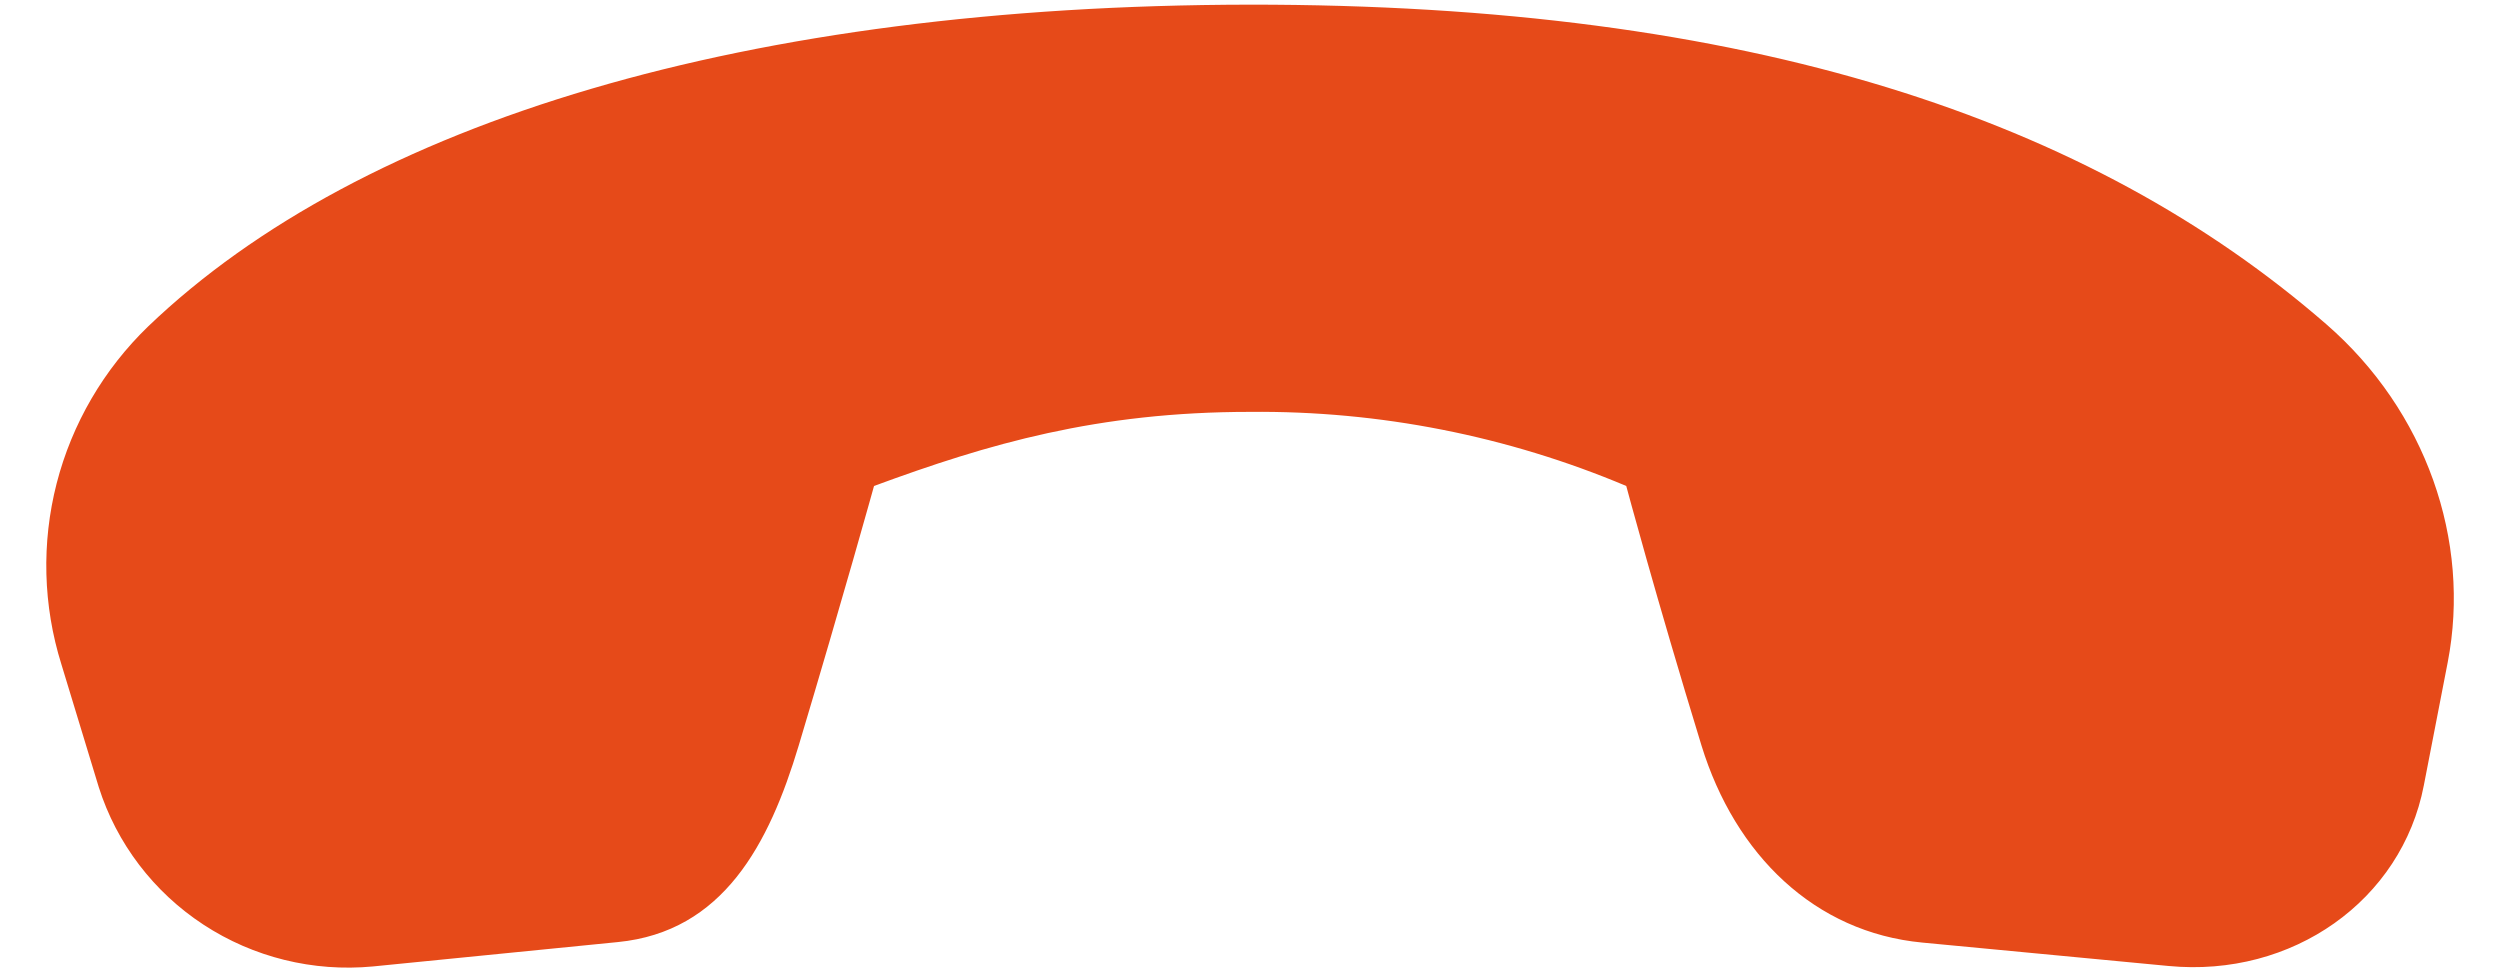 <svg width="36" height="14" viewBox="0 0 36 14" fill="none" xmlns="http://www.w3.org/2000/svg">
<path d="M35.247 9.538L34.903 11.31C34.584 12.967 33.009 14.081 31.226 13.91L27.68 13.573C26.133 13.426 24.987 12.313 24.501 10.734C23.843 8.588 23.418 6.998 23.418 6.998C21.707 6.277 19.863 5.913 18.002 5.931C15.805 5.931 14.236 6.39 12.586 6.998C12.586 6.998 12.144 8.591 11.502 10.734C11.073 12.164 10.411 13.417 8.896 13.566L5.369 13.917C4.51 13.998 3.649 13.786 2.93 13.315C2.212 12.845 1.679 12.145 1.422 11.334L0.884 9.566C0.619 8.72 0.596 7.818 0.816 6.96C1.037 6.101 1.493 5.319 2.135 4.699C5.222 1.743 10.779 0.078 17.985 0.067C25.203 0.061 30.104 1.717 33.501 4.671C34.931 5.914 35.587 7.784 35.247 9.538Z" fill="#E64A19"/>
</svg>
